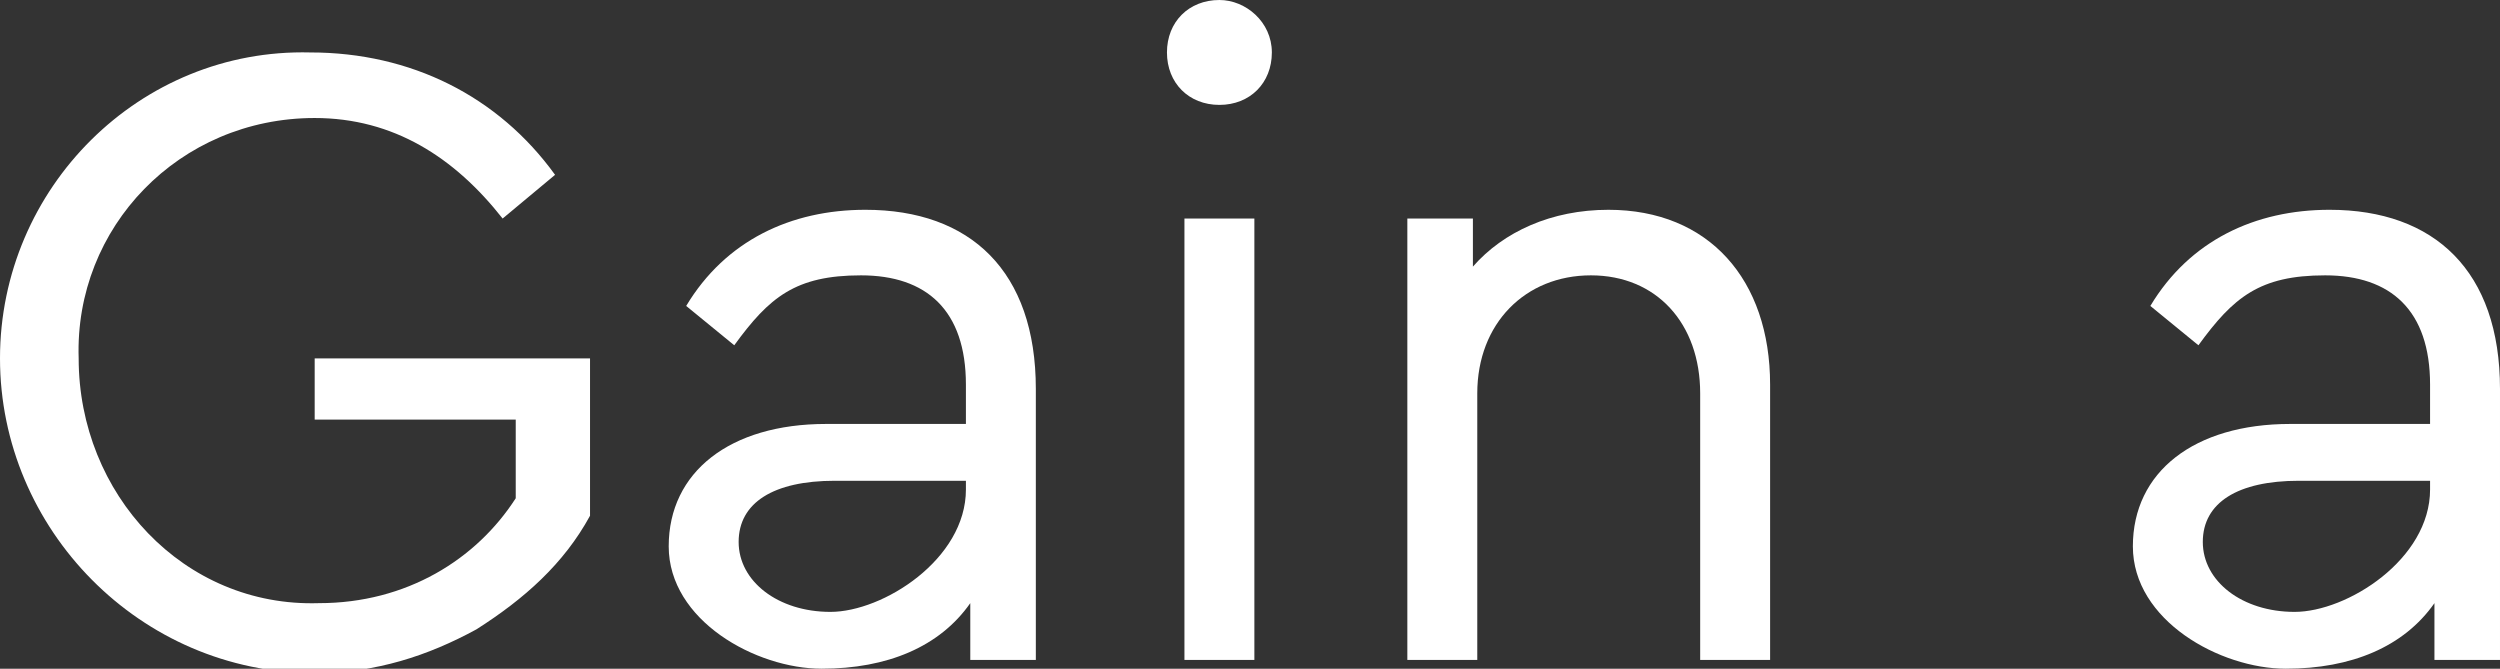<?xml version="1.0" encoding="UTF-8"?>
<svg id="Layer_1" data-name="Layer 1" xmlns="http://www.w3.org/2000/svg" version="1.1" viewBox="0 0 57.2 15.3">
  <rect x="0" y="0" width="57.2" height="15.3" fill="#333333" stroke="none"/>
  <defs>
    <style>
      .cls-1 {
        fill: #fff;
        stroke-width: 0px;
      }
    </style>
  </defs>
  <path class="cls-1" d="M7.1,1.2c2.3,0,4.3,1,5.6,2.8l-1.2,1c-1.1-1.4-2.5-2.3-4.3-2.3-3.1,0-5.5,2.5-5.4,5.5,0,3.1,2.4,5.7,5.5,5.6,2,0,3.6-1,4.5-2.4v-1.8h-4.6v-1.4h6.3v3.6c-.6,1.1-1.5,1.9-2.6,2.6-1.1.6-2.3,1-3.7,1C3.2,15.4,0,12.1,0,8.2,0,4.3,3.2,1.1,7.1,1.2Z"/>
  <path class="cls-1" d="M23.7,15.1h-1.5v-1.3c-.7,1-1.9,1.5-3.4,1.5s-3.5-1.1-3.5-2.8,1.4-2.8,3.6-2.8h3.2v-.9c0-1.7-.9-2.5-2.4-2.5s-2.1.5-2.9,1.6l-1.1-.9c.9-1.5,2.4-2.2,4.1-2.2,2.4,0,3.9,1.4,3.9,4.1v6.2ZM22.1,11h-3c-1.4,0-2.2.5-2.2,1.4s.9,1.6,2.1,1.6,3.1-1.2,3.1-2.8v-.2Z"/>
  <path class="cls-1" d="M27.9,0c.6,0,1.2.5,1.2,1.2s-.5,1.2-1.2,1.2-1.2-.5-1.2-1.2.5-1.2,1.2-1.2ZM27.1,5h1.6v10.1h-1.6V5Z"/>
  <path class="cls-1" d="M40.5,15.1h-1.6v-6.1c0-1.6-1-2.7-2.5-2.7s-2.6,1.1-2.6,2.7v6.1h-1.6V5h1.5v1.1c.7-.8,1.8-1.3,3.1-1.3,2.3,0,3.7,1.6,3.7,4v6.3Z"/>
  <path class="cls-1" d="M57.2,15.1h-1.5v-1.3c-.7,1-1.9,1.5-3.4,1.5s-3.5-1.1-3.5-2.8,1.4-2.8,3.6-2.8h3.2v-.9c0-1.7-.9-2.5-2.4-2.5s-2.1.5-2.9,1.6l-1.1-.9c.9-1.5,2.4-2.2,4.1-2.2,2.4,0,3.9,1.4,3.9,4.1v6.2ZM55.6,11h-3c-1.4,0-2.2.5-2.2,1.4s.9,1.6,2.1,1.6,3.1-1.2,3.1-2.8v-.2Z"/>
</svg>